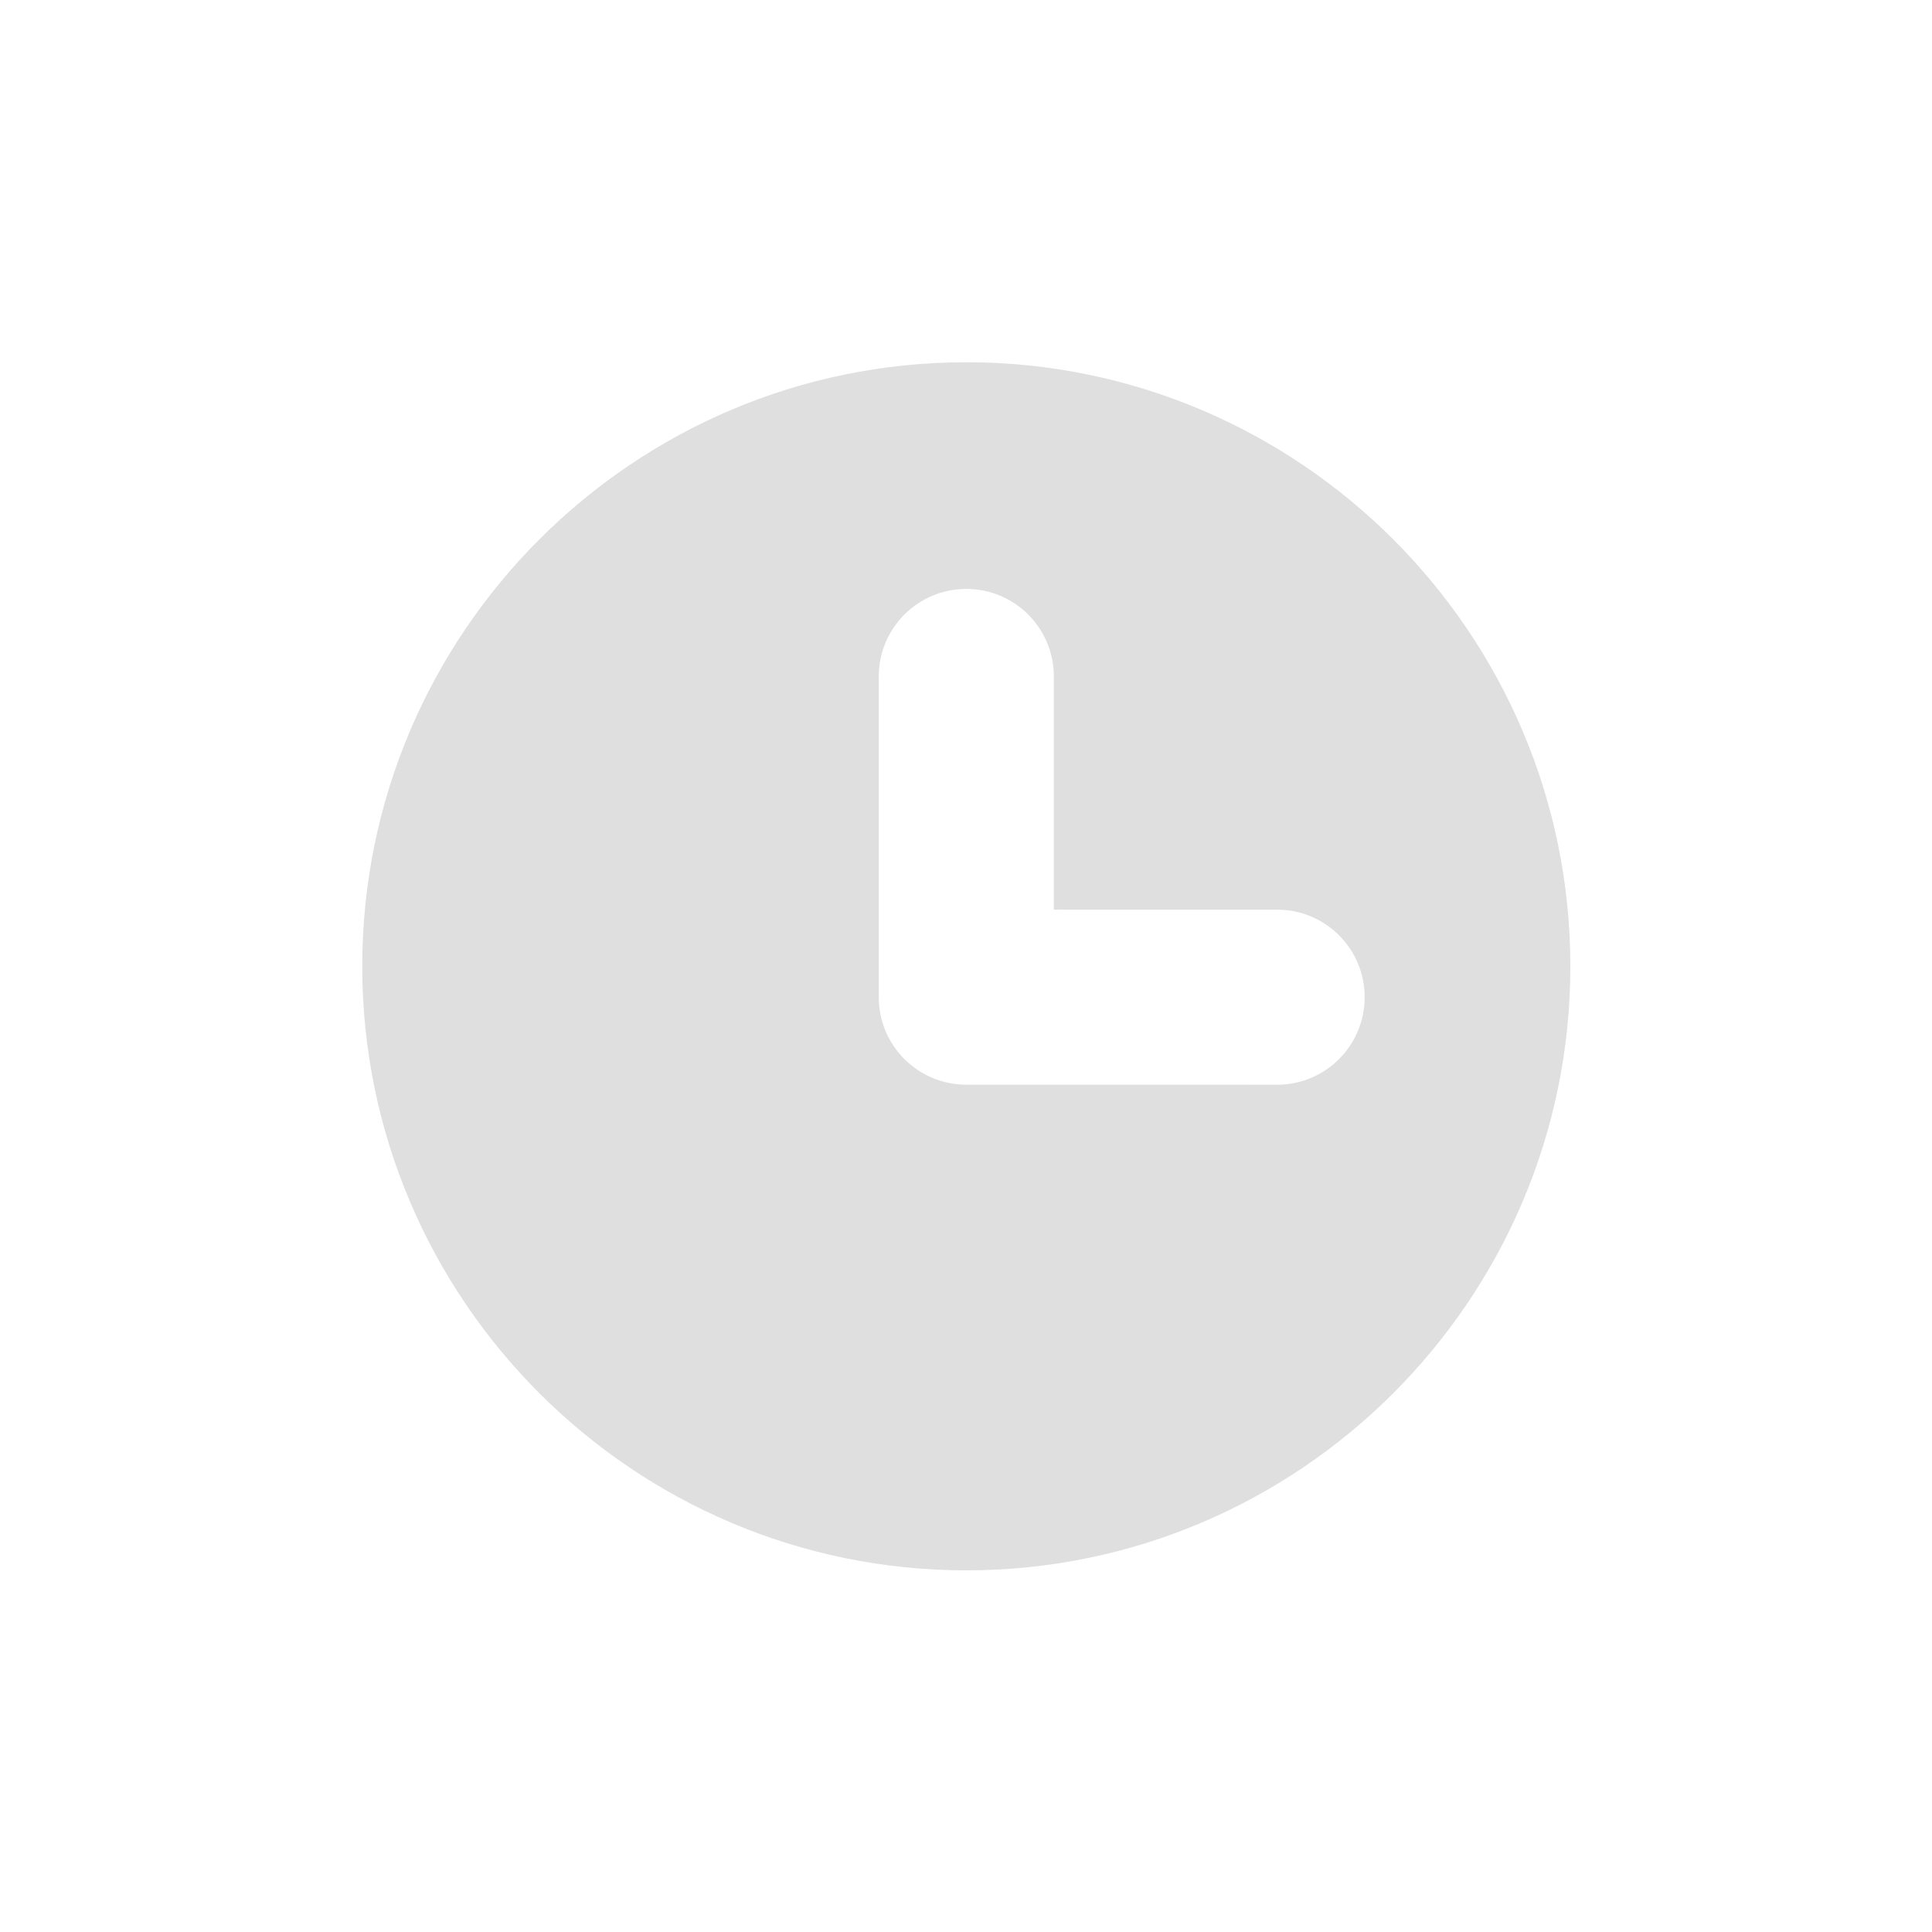 <?xml version="1.0" encoding="UTF-8" standalone="no"?>
<svg
   version="1.1"
   width="24px"
   height="24px"
   id="svg24"
   sodipodi:docname="document-open-recent.svg"
   xml:space="preserve"
   inkscape:version="1.2.1 (9c6d41e410, 2022-07-14, custom)"
   xmlns:inkscape="http://www.inkscape.org/namespaces/inkscape"
   xmlns:sodipodi="http://sodipodi.sourceforge.net/DTD/sodipodi-0.dtd"
   xmlns="http://www.w3.org/2000/svg"
   xmlns:svg="http://www.w3.org/2000/svg"><sodipodi:namedview
     id="namedview348"
     pagecolor="#505050"
     bordercolor="#ffffff"
     borderopacity="1"
     inkscape:showpageshadow="0"
     inkscape:pageopacity="0"
     inkscape:pagecheckerboard="1"
     inkscape:deskcolor="#505050"
     showgrid="false"
     inkscape:zoom="22.5625"
     inkscape:cx="-2.0831025"
     inkscape:cy="13.096953"
     inkscape:window-width="2560"
     inkscape:window-height="1357"
     inkscape:window-x="0"
     inkscape:window-y="0"
     inkscape:window-maximized="1"
     inkscape:current-layer="svg24" /><defs
     id="defs26"><style
       id="current-color-scheme"
       type="text/css">
   .ColorScheme-Text { color:#444444; } .ColorScheme-Highlight { color:#4285f4; }
  </style><style
       type="text/css"
       id="current-color-scheme-75">
      .ColorScheme-Text {
        color:#122036;
      }
      </style><style
       type="text/css"
       id="current-color-scheme-367">
      .ColorScheme-Text {
        color:#122036;
      }
      </style><style
       type="text/css"
       id="current-color-scheme-36">
      .ColorScheme-Text {
        color:#122036;
      }
      </style><style
       type="text/css"
       id="current-color-scheme-3">
      .ColorScheme-Text {
        color:#122036;
      }
      </style><style
       type="text/css"
       id="current-color-scheme-7">
      .ColorScheme-Text {
        color:#122036;
      }
      </style></defs><g
     id="g295-5"
     transform="matrix(0.435,0,0,0.435,4.5,4.5)"
     style="fill:#dfdfdf;fill-opacity:1"><g
       id="g241-3"
       style="fill:#dfdfdf;fill-opacity:1">
	<path
   d="M 17.25,0 C 7.738,0 0,7.738 0,17.25 0,26.762 7.738,34.5 17.25,34.5 26.762,34.5 34.5,26.762 34.5,17.25 34.5,7.738 26.762,0 17.25,0 Z m 11.376,18.132 c 0,1.381 -1.119,2.5 -2.5,2.5 L 17.25,20.631 c -1.381,-1.89e-4 -2.5,-1.119 -2.5,-2.5 V 8.973 c 0,-1.381 1.119,-2.5 2.5,-2.5 1.381,0 2.5,1.119 2.5,2.5 V 15.631 l 6.376,0.001 c 1.381,2.6e-4 2.5,1.119 2.5,2.5 z"
   id="path239-5"
   style="fill:#dfdfdf;fill-opacity:1"
   sodipodi:nodetypes="sssssssssssscsss" />
</g><g
       id="g243-6"
       style="fill:#dfdfdf;fill-opacity:1">
</g><g
       id="g245-2"
       style="fill:#dfdfdf;fill-opacity:1">
</g><g
       id="g247-9"
       style="fill:#dfdfdf;fill-opacity:1">
</g><g
       id="g249-1"
       style="fill:#dfdfdf;fill-opacity:1">
</g><g
       id="g251-2"
       style="fill:#dfdfdf;fill-opacity:1">
</g><g
       id="g253-7"
       style="fill:#dfdfdf;fill-opacity:1">
</g><g
       id="g255-0"
       style="fill:#dfdfdf;fill-opacity:1">
</g><g
       id="g257-9"
       style="fill:#dfdfdf;fill-opacity:1">
</g><g
       id="g259-3"
       style="fill:#dfdfdf;fill-opacity:1">
</g><g
       id="g261-6"
       style="fill:#dfdfdf;fill-opacity:1">
</g><g
       id="g263-0"
       style="fill:#dfdfdf;fill-opacity:1">
</g><g
       id="g265-6"
       style="fill:#dfdfdf;fill-opacity:1">
</g><g
       id="g267-2"
       style="fill:#dfdfdf;fill-opacity:1">
</g><g
       id="g269-6"
       style="fill:#dfdfdf;fill-opacity:1">
</g><g
       id="g271-1"
       style="fill:#dfdfdf;fill-opacity:1">
</g></g></svg>

